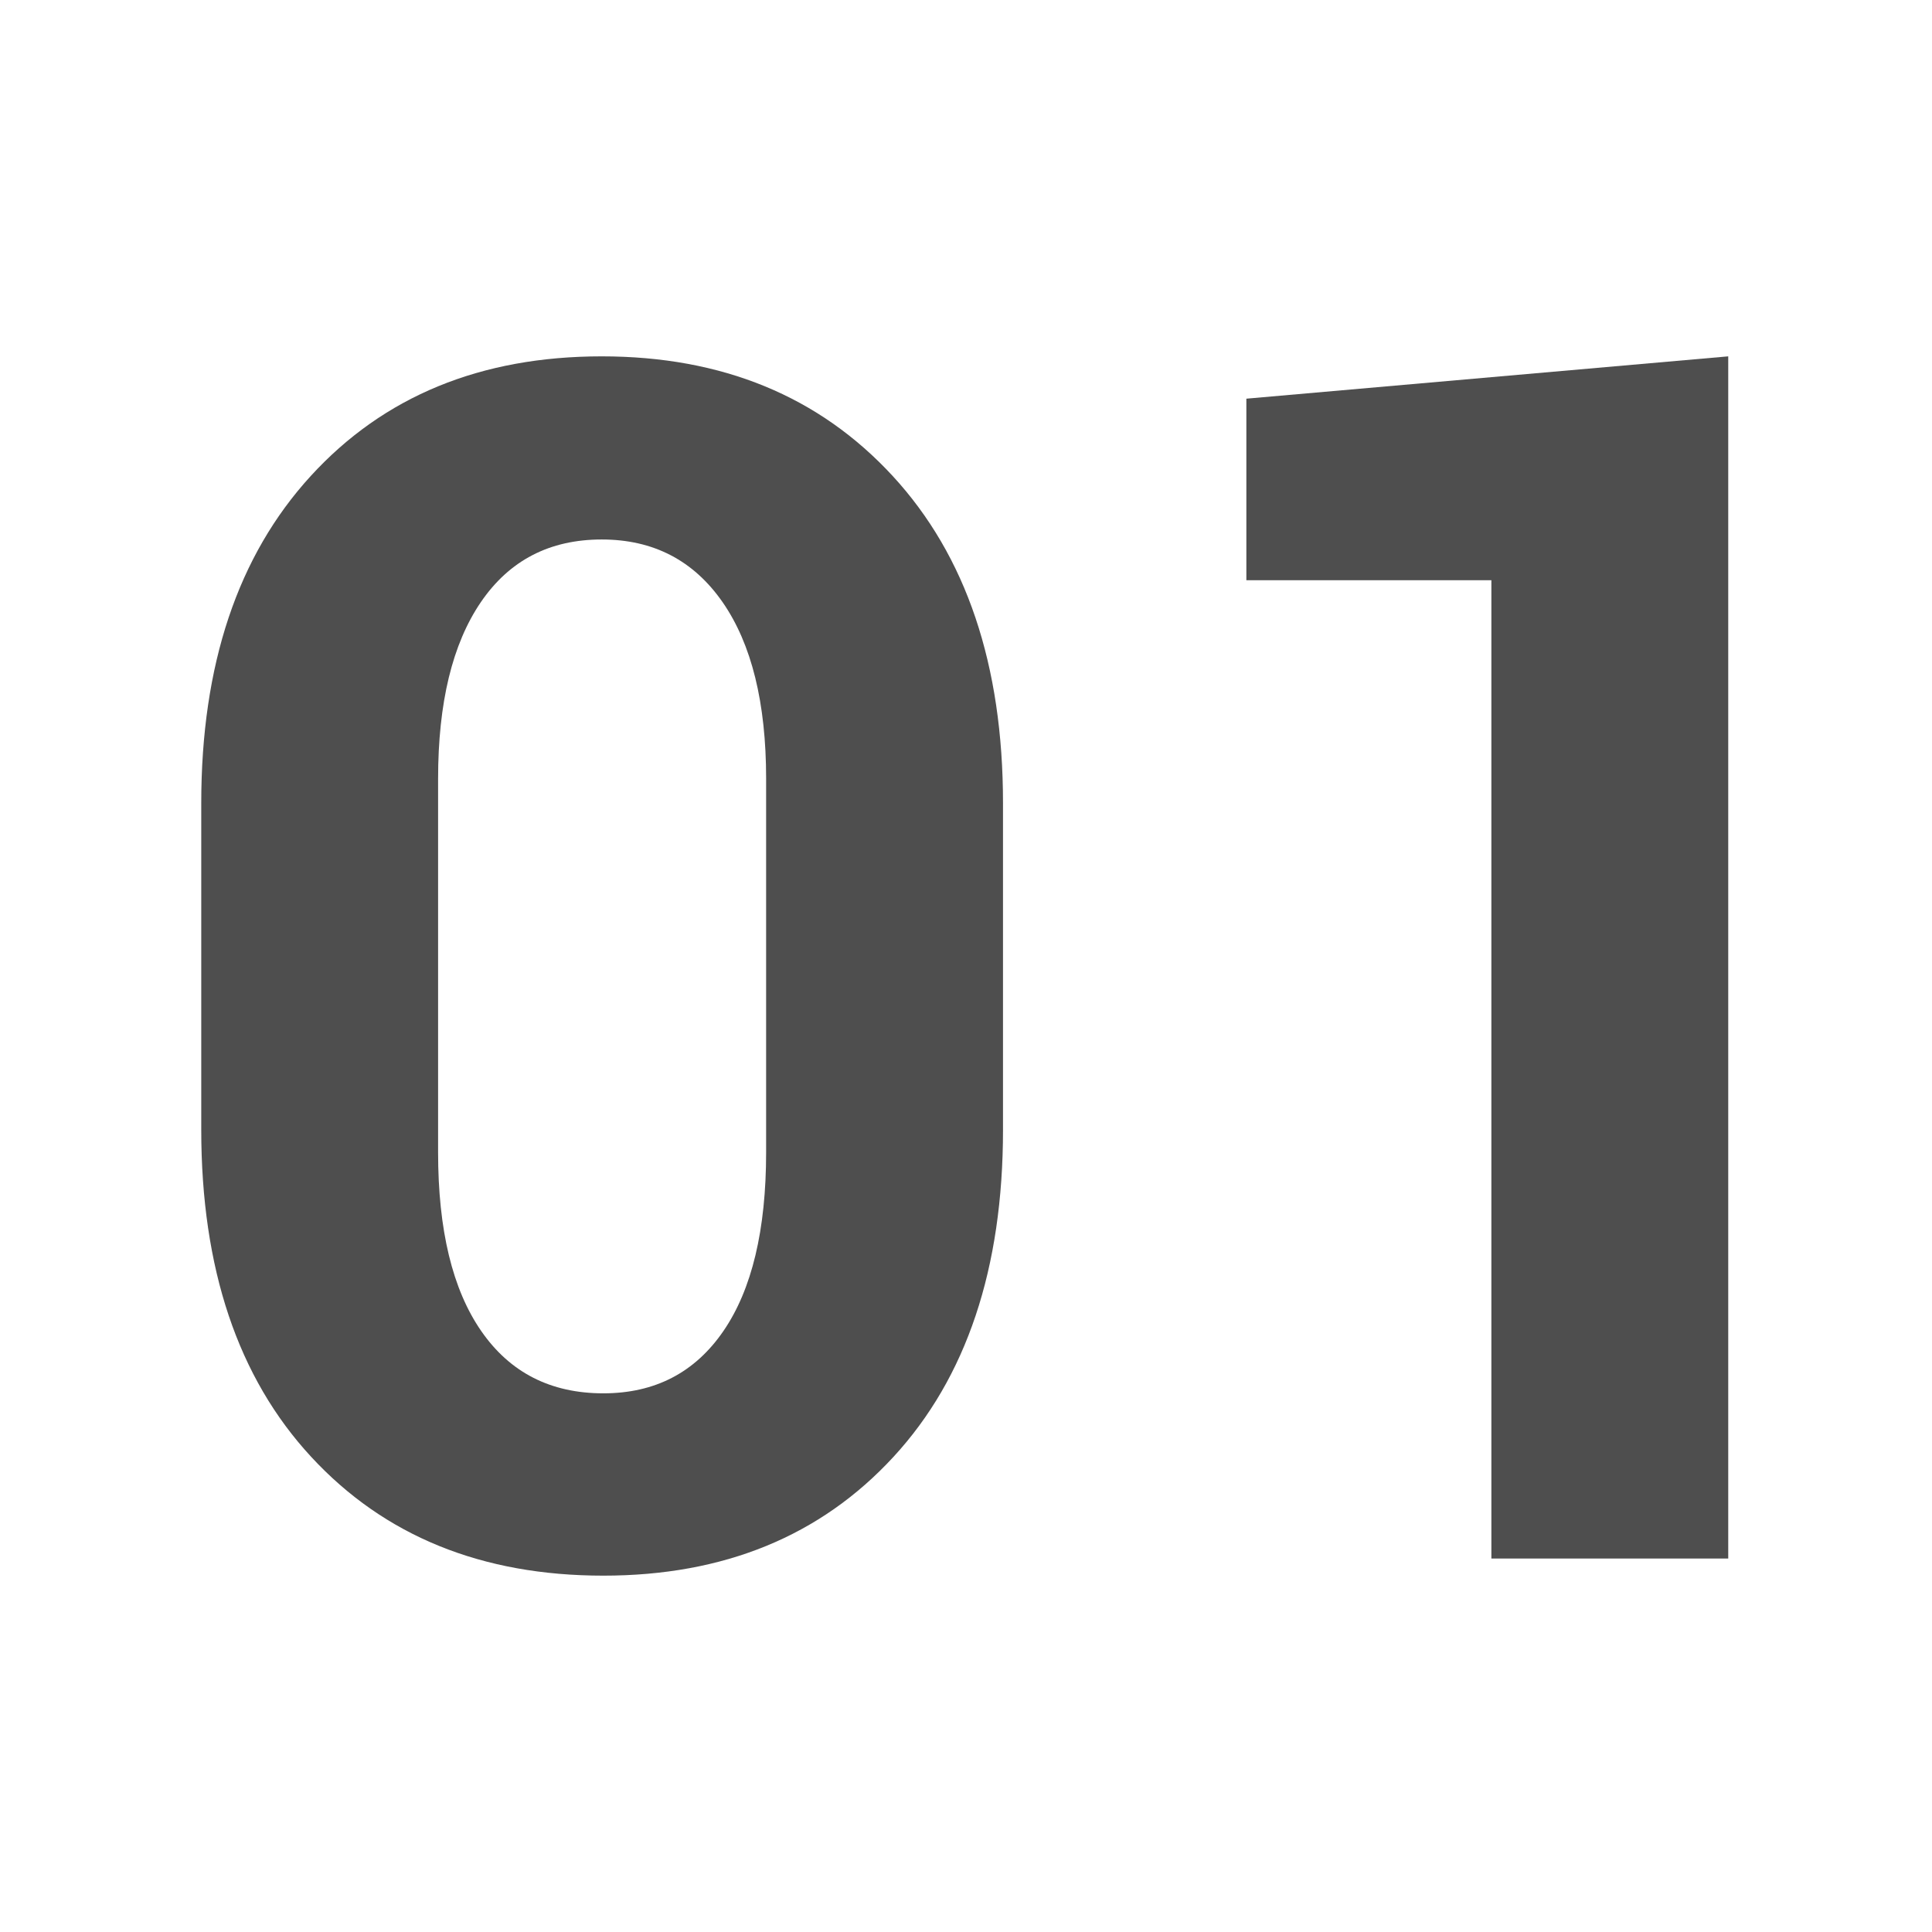 <?xml version="1.0" encoding="utf-8"?>
<!-- Generator: Adobe Illustrator 16.0.0, SVG Export Plug-In . SVG Version: 6.00 Build 0)  -->
<!DOCTYPE svg PUBLIC "-//W3C//DTD SVG 1.1//EN" "http://www.w3.org/Graphics/SVG/1.1/DTD/svg11.dtd">
<svg version="1.1" id="图层_3" xmlns="http://www.w3.org/2000/svg" xmlns:xlink="http://www.w3.org/1999/xlink" x="0px" y="0px"
	 width="192px" height="192px" viewBox="0 0 192 192" enable-background="new 0 0 192 192" xml:space="preserve">
<g>
	<path fill="#4E4E4E" d="M99.678,112.26c0,13.806-3.63,24.644-10.881,32.516c-7.254,7.876-16.866,11.81-28.837,11.81
		c-12.08,0-21.759-3.934-29.039-11.81C23.64,136.903,20,126.065,20,112.26V79.823c0-13.751,3.626-24.59,10.88-32.518
		c7.251-7.927,16.891-11.891,28.917-11.891c11.972,0,21.61,3.964,28.919,11.891c7.305,7.927,10.961,18.766,10.961,32.518V112.26z
		 M76.137,77.396c0-7.55-1.443-13.4-4.327-17.554c-2.886-4.152-6.89-6.229-12.013-6.229c-5.176,0-9.181,2.077-12.012,6.229
		c-2.831,4.153-4.248,10.004-4.248,17.554v37.127c0,7.713,1.429,13.63,4.289,17.756c2.857,4.127,6.901,6.188,12.132,6.188
		c5.123,0,9.1-2.061,11.932-6.188c2.831-4.126,4.246-10.043,4.246-17.756V77.396z"/>
	<path fill="#4E4E4E" d="M171.75,154.887h-23.538V57.659h-24.35V39.62l47.888-4.206V154.887z"/>
</g>
</svg>
